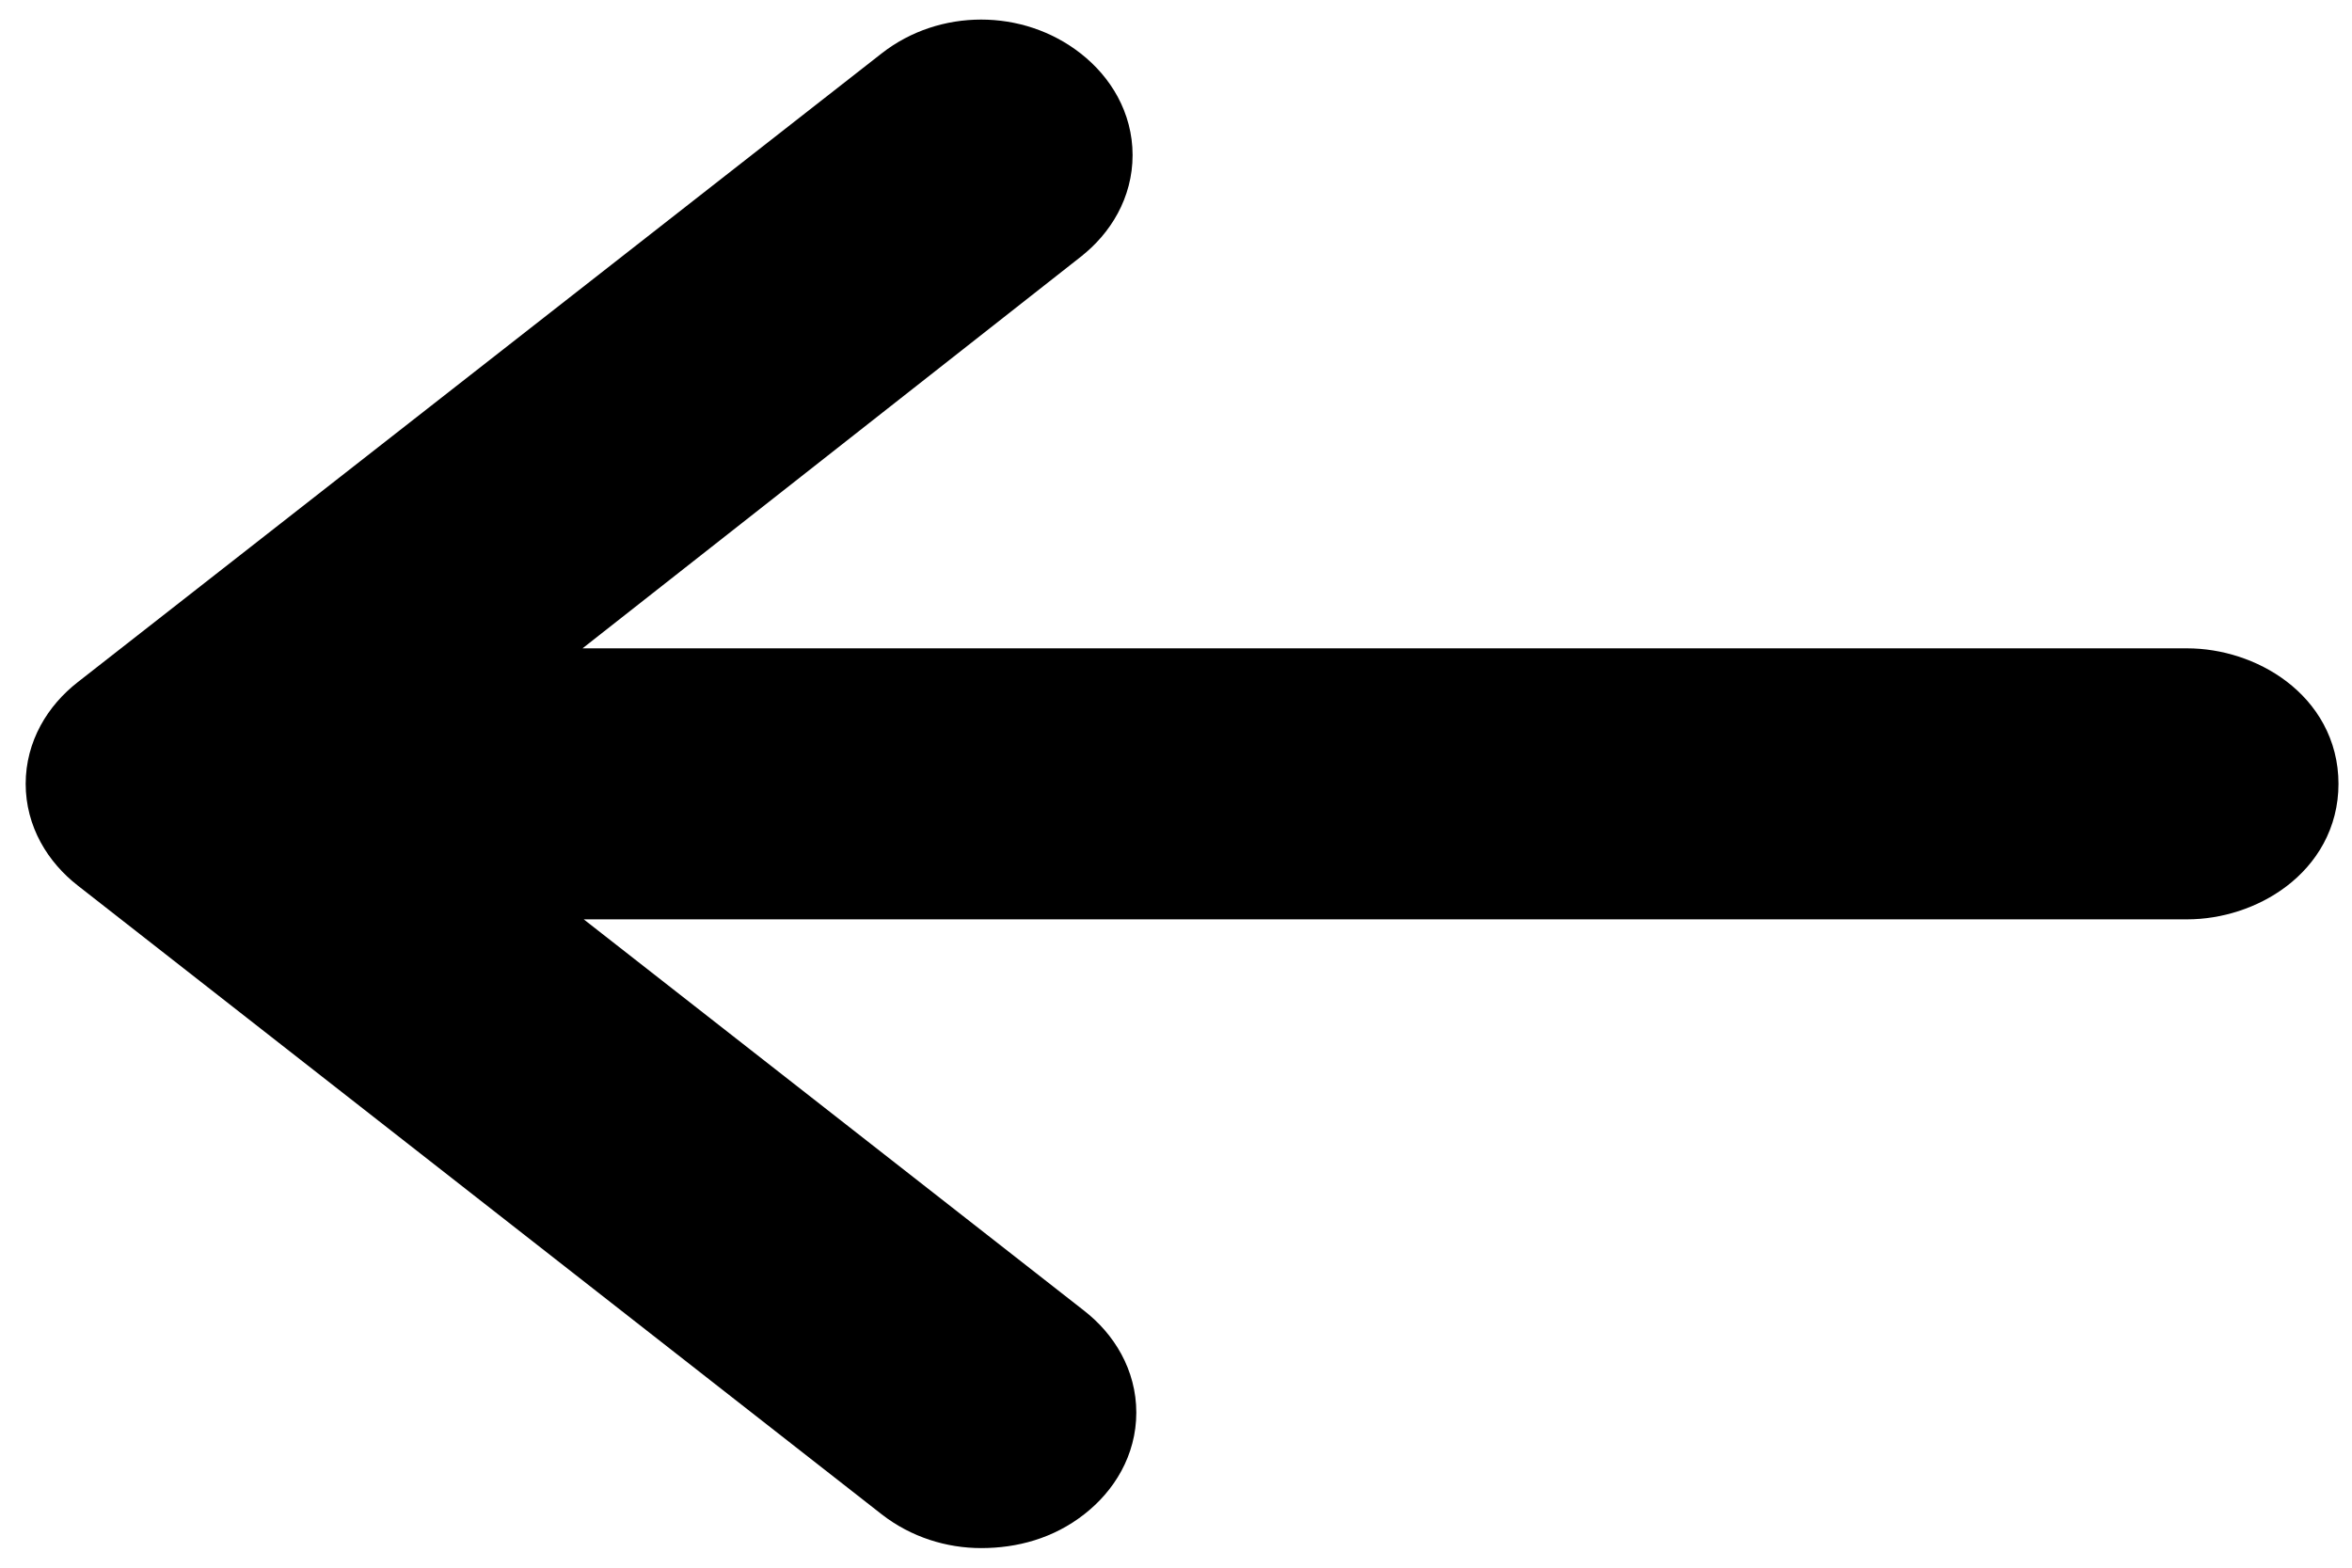 <svg width="24" height="16" viewBox="0 0 24 16" fill="none" xmlns="http://www.w3.org/2000/svg">
<path d="M10.817 13.693L4.796 8.983H22.317C22.851 8.983 23.462 8.628 23.462 8C23.462 7.372 22.851 7.017 22.317 7.017H4.788L10.78 2.307C10.78 2.307 10.78 2.307 10.781 2.306C11.007 2.129 11.157 1.875 11.157 1.583C11.157 1.292 11.007 1.037 10.78 0.86C10.337 0.513 9.686 0.513 9.243 0.86L1.04 7.277C0.813 7.454 0.662 7.708 0.662 8C0.662 8.292 0.813 8.546 1.04 8.723L9.243 15.14C9.469 15.316 9.744 15.4 10.012 15.4C10.308 15.4 10.586 15.321 10.817 15.14C11.044 14.963 11.195 14.709 11.195 14.417C11.195 14.125 11.044 13.87 10.817 13.693Z" fill="black" stroke="black" stroke-width="0.8"/>
</svg>
